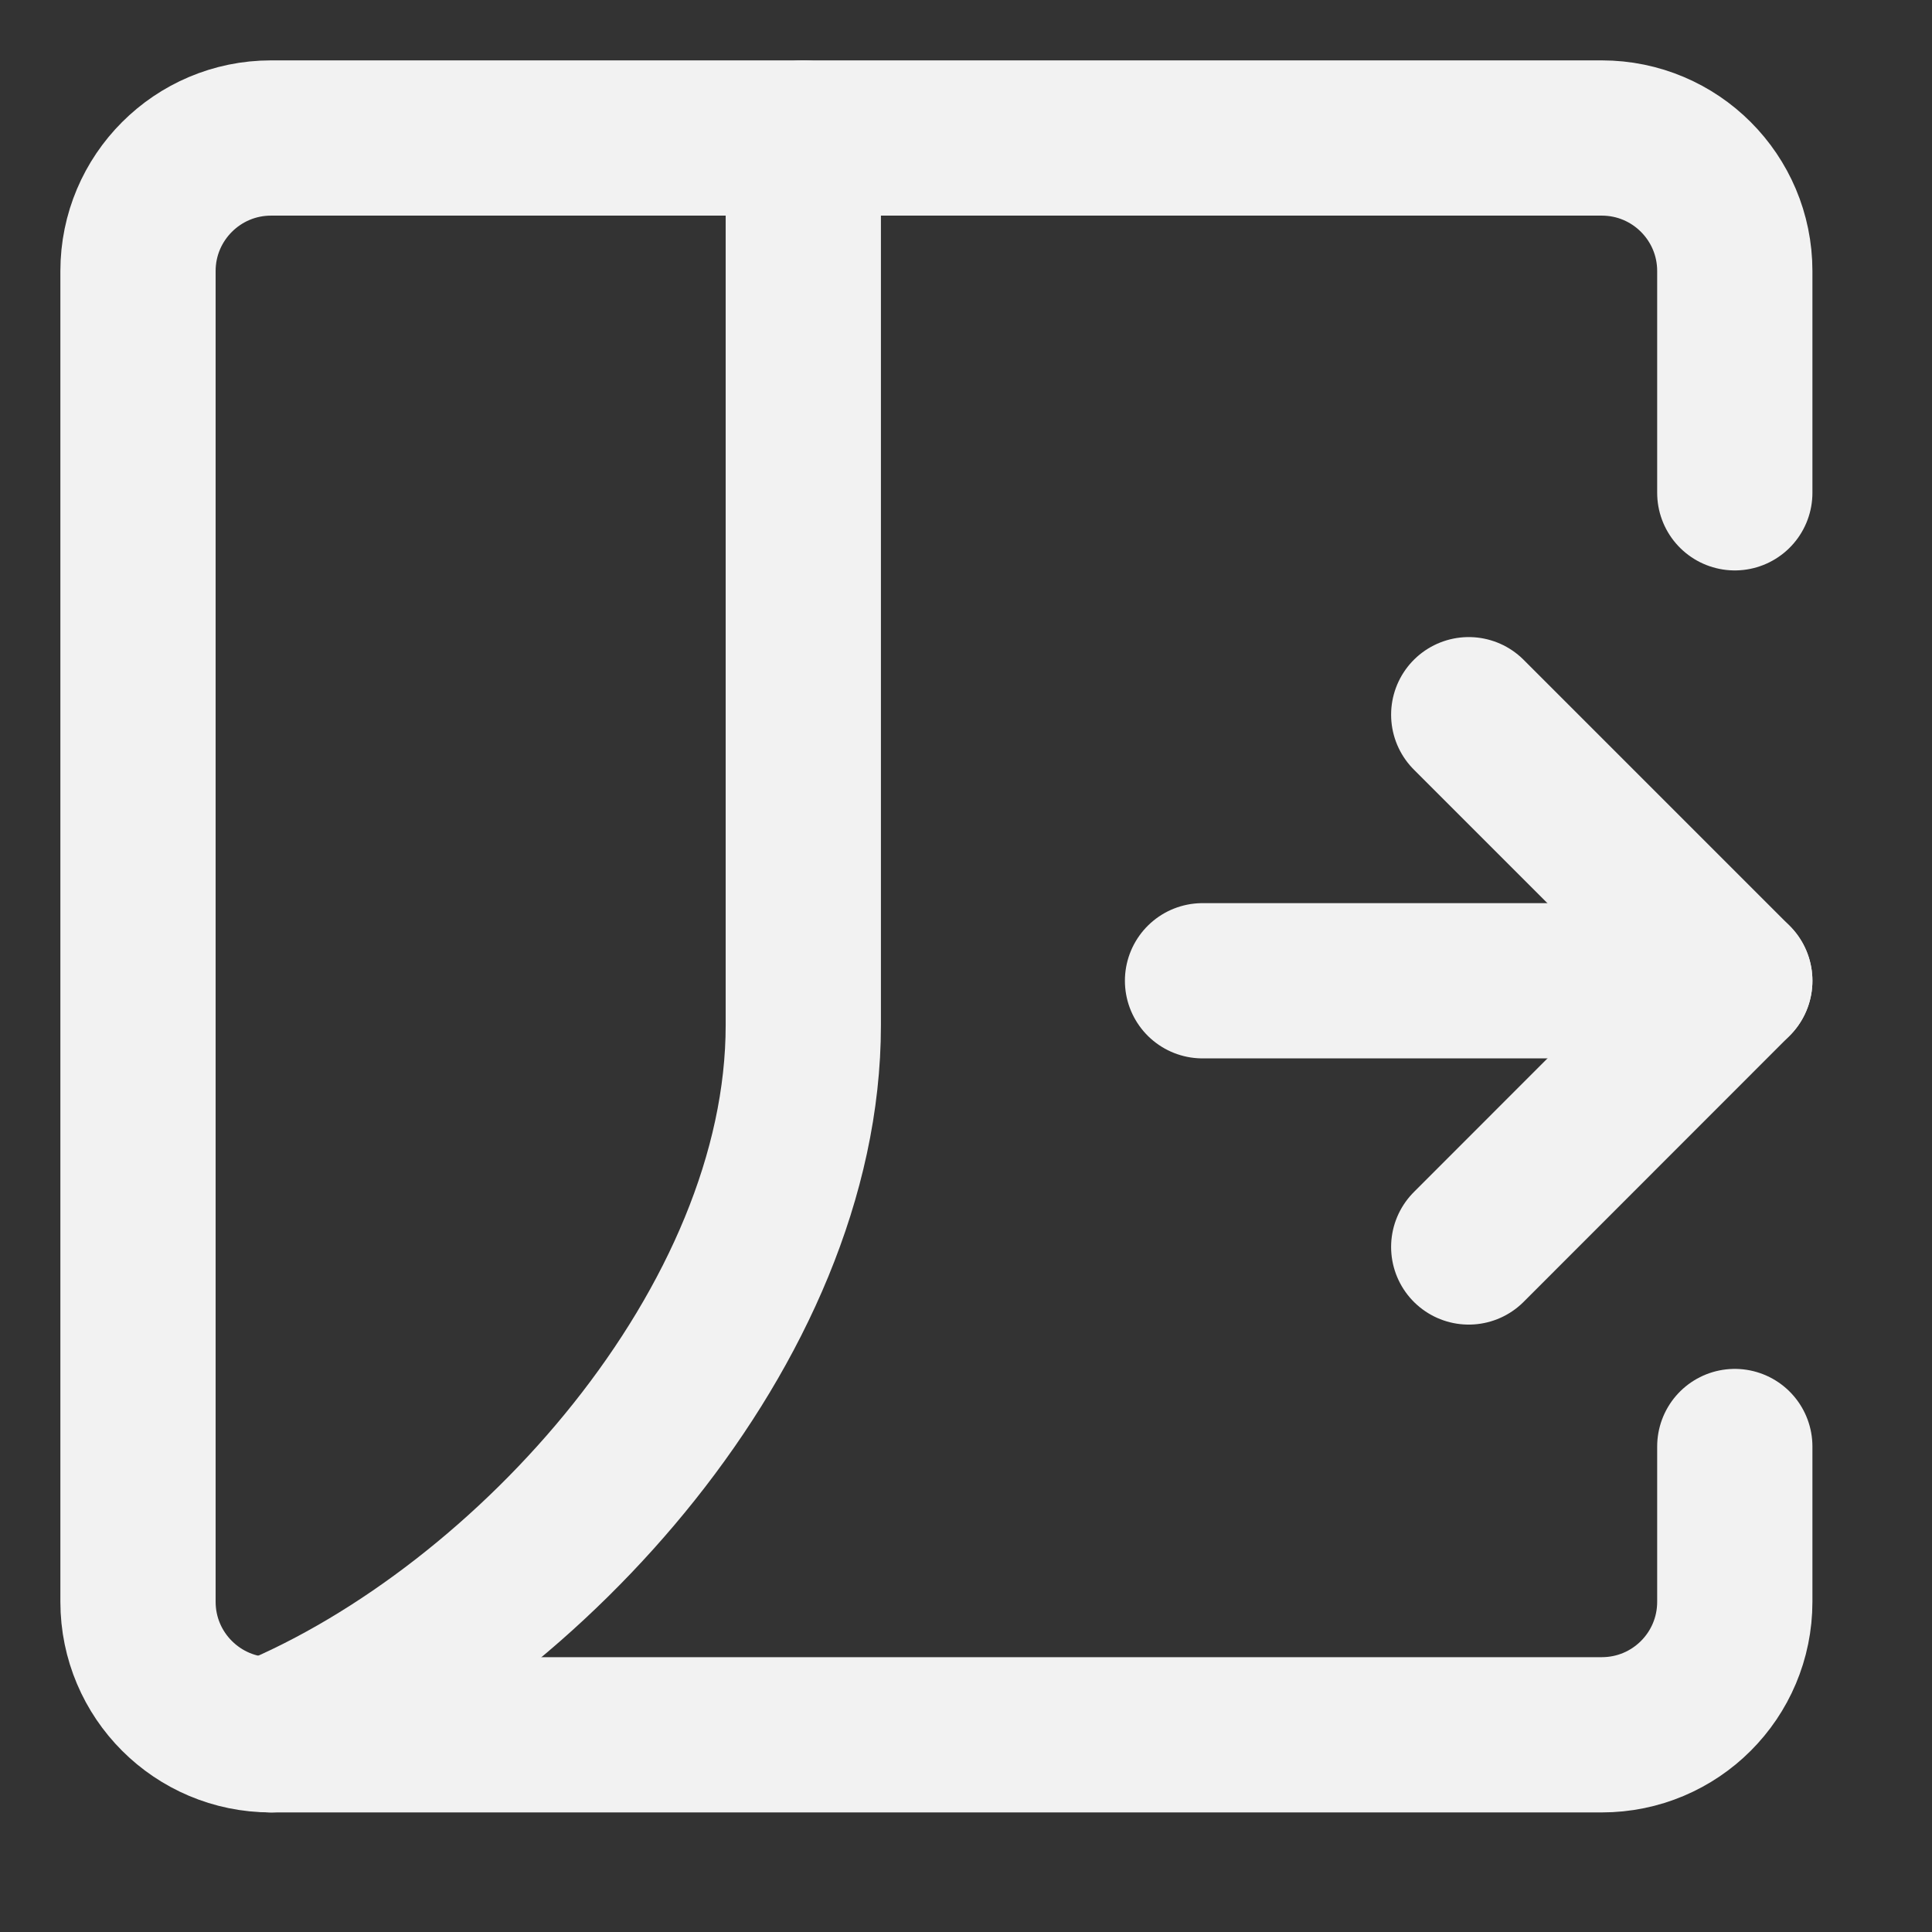 <?xml version="1.0" encoding="UTF-8"?>
<svg width="14px" height="14px" viewBox="0 0 14 14" version="1.1" xmlns="http://www.w3.org/2000/svg" xmlns:xlink="http://www.w3.org/1999/xlink">
    <rect x="0" y="0" width="14" height="14" fill="#333333" stroke="none"/>
    <title>外部传输_external-transmission</title>
    <g id="页面-1" stroke="none" stroke-width="1" fill="none" fill-rule="evenodd" stroke-linecap="round" stroke-linejoin="round">
        <g id="设计规范" transform="translate(-1063, -547)" stroke="#F2F2F2" stroke-width="1.125">
            <g id="外部传输_external-transmission" transform="translate(1064, 548)">
                <line x1="7.714" y1="6.107" x2="11.571" y2="6.107" id="路径"></line>
                <polyline id="路径" points="9.643 4.179 11.571 6.107 9.643 8.036"></polyline>
                <path d="M4.821,0 L4.821,6.429 C4.821,8.595 2.84,10.789 0.964,11.571" id="路径"></path>
                <path d="M11.571,2.571 L11.571,0.964 C11.571,0.432 11.14,0 10.607,0 L0.964,0 C0.432,0 0,0.432 0,0.964 L0,10.607 C0,11.14 0.432,11.571 0.964,11.571 L10.607,11.571 C11.14,11.571 11.571,11.14 11.571,10.607 L11.571,9.482" id="路径"></path>
            </g>
        </g>
    </g>
</svg>